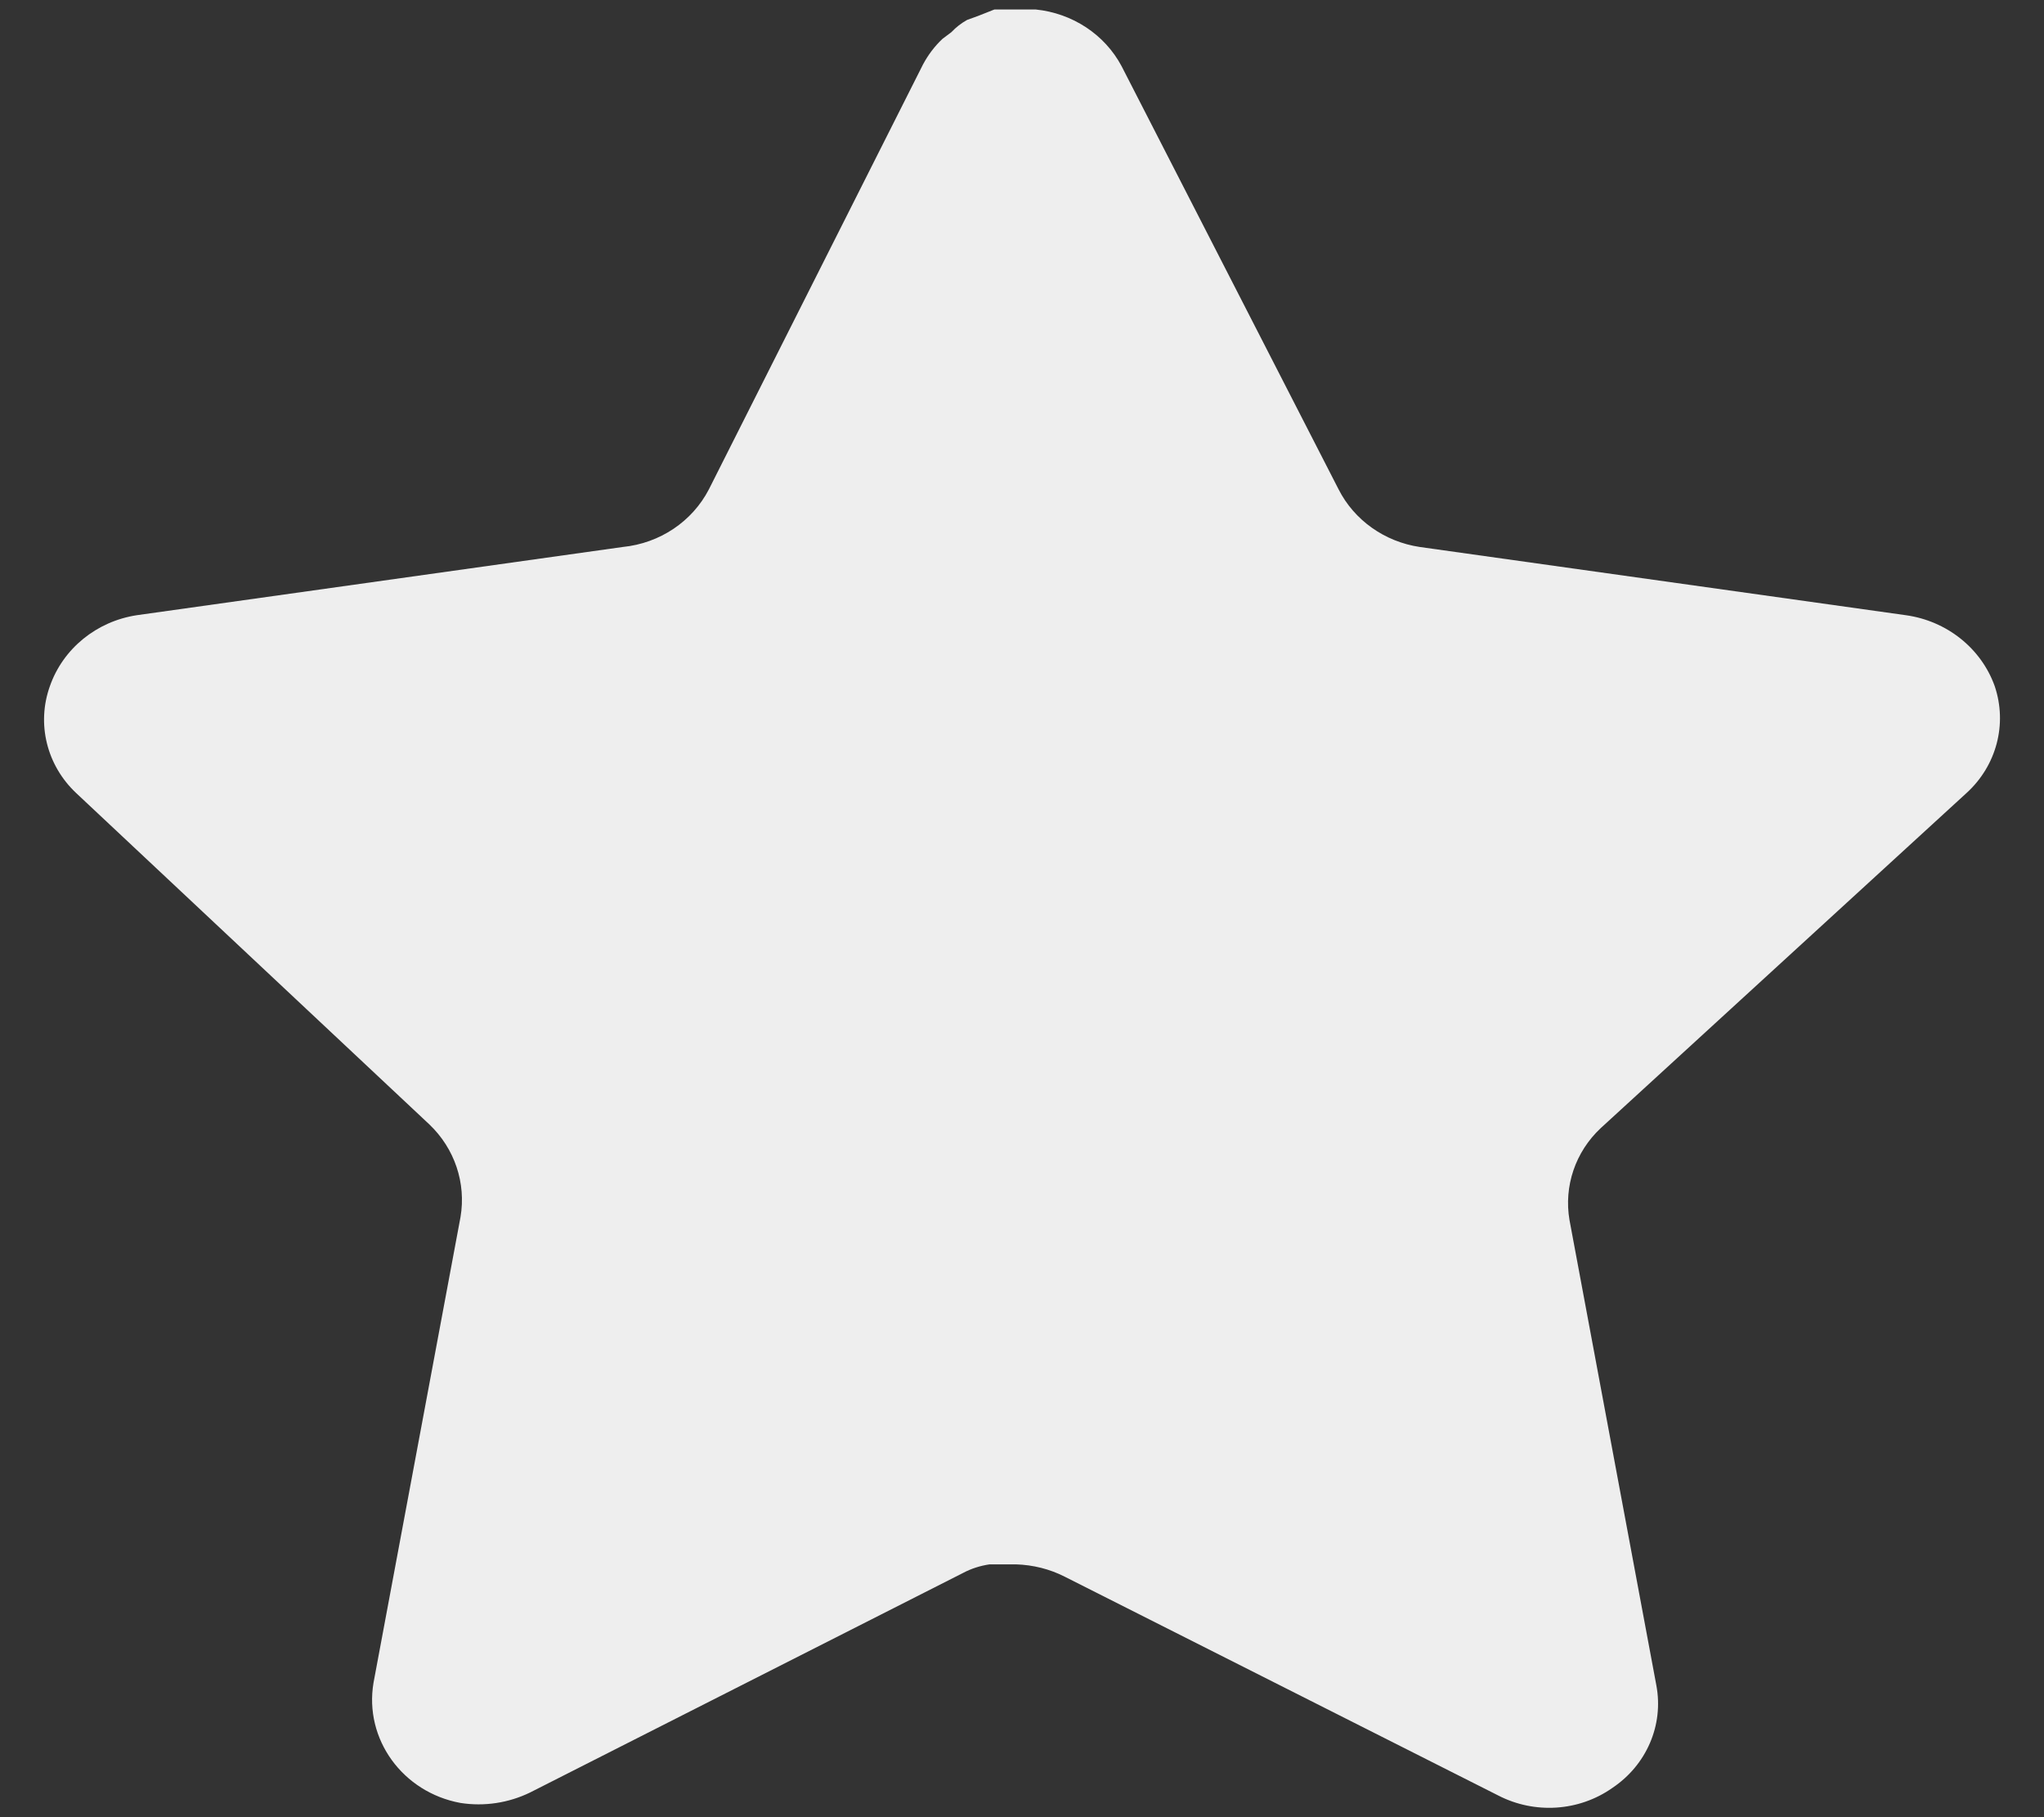 <svg width="27" height="24" viewBox="0 0 27 24" fill="none" xmlns="http://www.w3.org/2000/svg">
<rect x="0" y="0" width="27" height="24" fill="#333333" stroke="none"/>
<path d="M21.144 14.9C20.809 15.214 20.656 15.668 20.732 16.113L21.88 22.262C21.977 22.784 21.75 23.311 21.299 23.613C20.857 23.925 20.27 23.962 19.788 23.712L14.067 20.825C13.868 20.723 13.647 20.668 13.421 20.661H13.071C12.95 20.679 12.831 20.716 12.722 20.774L7 23.675C6.717 23.812 6.397 23.861 6.083 23.812C5.318 23.672 4.808 22.968 4.934 22.224L6.083 16.074C6.159 15.625 6.006 15.169 5.671 14.85L1.007 10.475C0.617 10.109 0.481 9.559 0.659 9.062C0.832 8.568 1.274 8.206 1.808 8.125L8.227 7.224C8.716 7.175 9.144 6.888 9.364 6.463L12.193 0.85C12.26 0.725 12.346 0.61 12.451 0.512L12.567 0.425C12.628 0.36 12.698 0.306 12.775 0.263L12.916 0.212L13.136 0.125H13.679C14.165 0.174 14.593 0.455 14.816 0.875L17.682 6.463C17.889 6.871 18.291 7.155 18.754 7.224L25.174 8.125C25.716 8.2 26.17 8.562 26.349 9.062C26.518 9.564 26.373 10.114 25.975 10.475L21.144 14.9Z" fill="#EEEEEE"/>
</svg>

